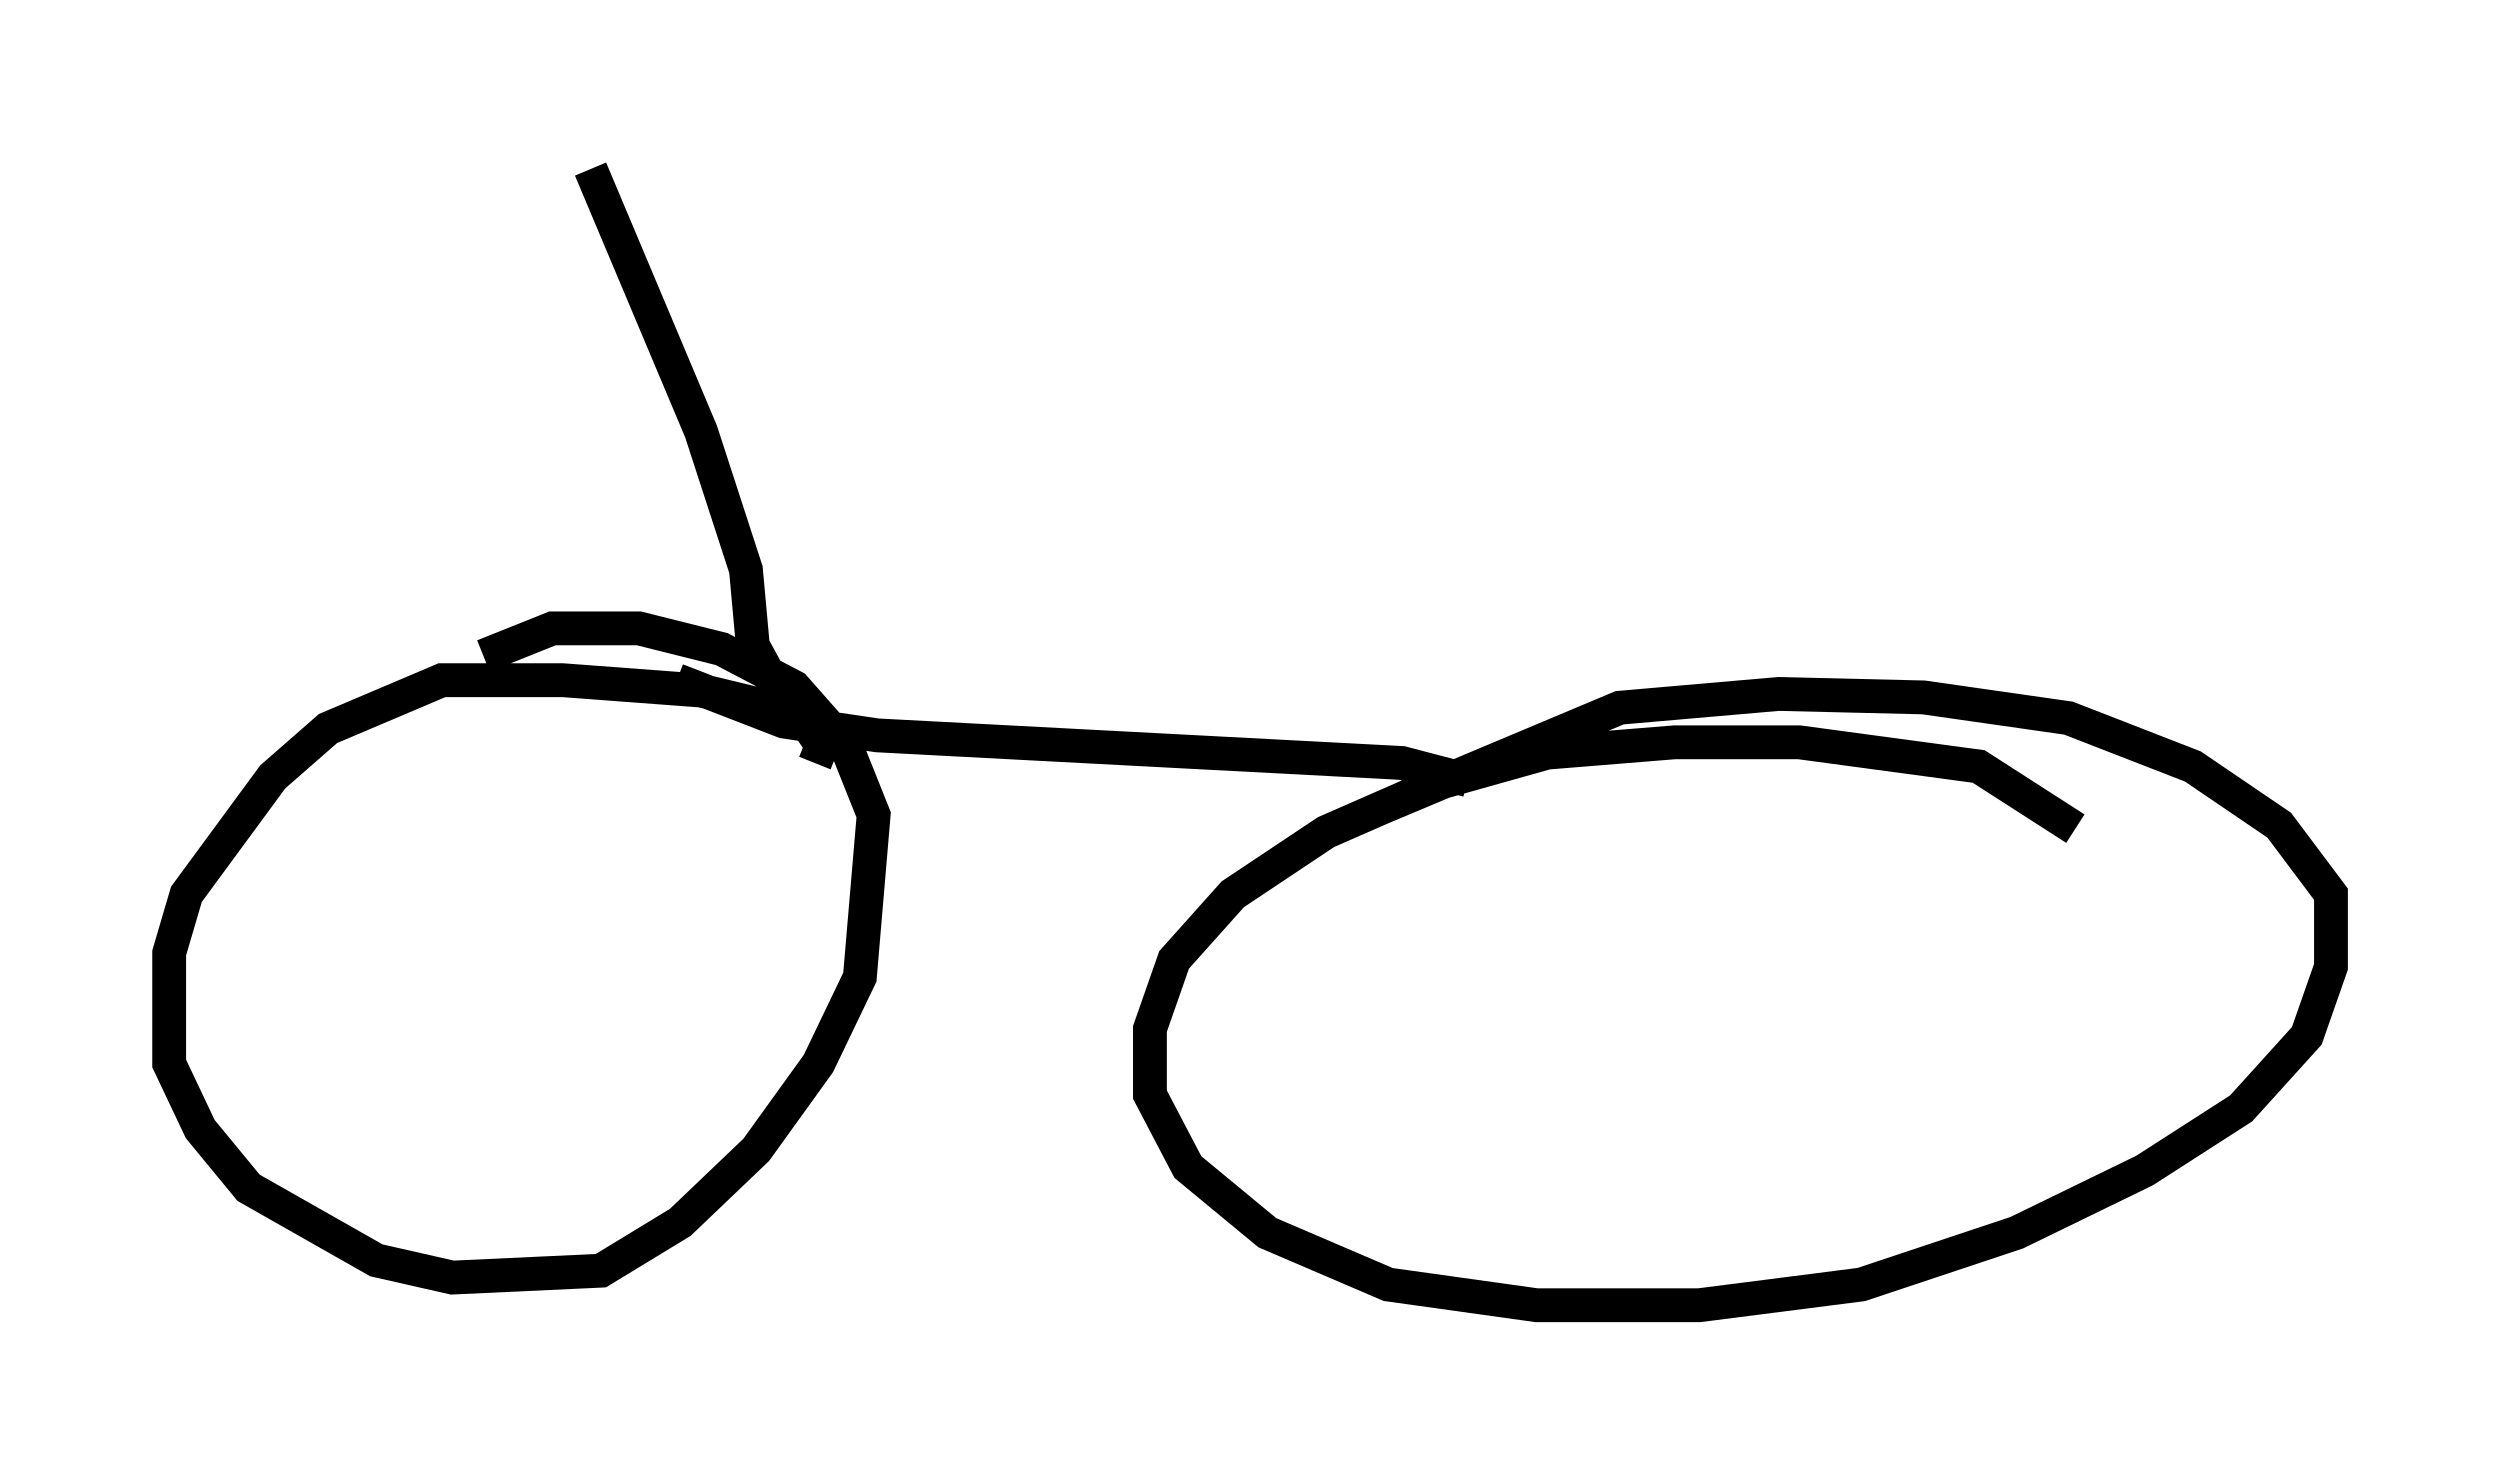 <?xml version="1.0" encoding="utf-8" ?>
<svg baseProfile="full" height="43.586" version="1.1" width="73.905" xmlns="http://www.w3.org/2000/svg" xmlns:ev="http://www.w3.org/2001/xml-events" xmlns:xlink="http://www.w3.org/1999/xlink"><defs /><rect fill="white" height="43.586" width="73.905" x="0" y="0" /><path d="M23.069, 23.273 m1.021, -0.715 l0.204, -0.51 -0.613, -0.919 l-2.96, -0.715 -4.083, -0.306 l-3.573, 0.0 -3.369, 1.429 l-1.633, 1.429 -2.552, 3.471 l-0.51, 1.735 0.0, 3.267 l0.919, 1.94 1.429, 1.735 l3.777, 2.144 2.246, 0.51 l4.39, -0.204 2.348, -1.429 l2.246, -2.144 1.838, -2.552 l1.225, -2.552 0.408, -4.798 l-0.817, -2.042 -1.531, -1.735 l-2.144, -1.123 -2.45, -0.613 l-2.552, 0.0 -2.042, 0.817 m47.061, 5.104 l-2.858, -1.838 -5.308, -0.715 l-3.675, 0.0 -3.777, 0.306 l-3.267, 0.919 -3.267, 1.429 l-2.756, 1.838 -1.735, 1.94 l-0.715, 2.042 0.0, 1.94 l1.123, 2.144 2.348, 1.94 l3.573, 1.531 4.39, 0.613 l4.798, 0.0 4.798, -0.613 l4.594, -1.531 3.777, -1.838 l2.858, -1.838 1.94, -2.144 l0.715, -2.042 0.0, -2.144 l-1.531, -2.042 -2.552, -1.735 l-3.675, -1.429 -4.288, -0.613 l-4.288, -0.102 -4.696, 0.408 l-7.044, 2.96 m-20.825, -3.777 l3.165, 1.225 2.756, 0.408 l15.517, 0.817 1.94, 0.51 m-20.519, -2.858 l-0.613, -1.123 -0.204, -2.246 l-1.327, -4.083 -3.267, -7.758 " fill="none" stroke="black" stroke-width="1" /></svg>